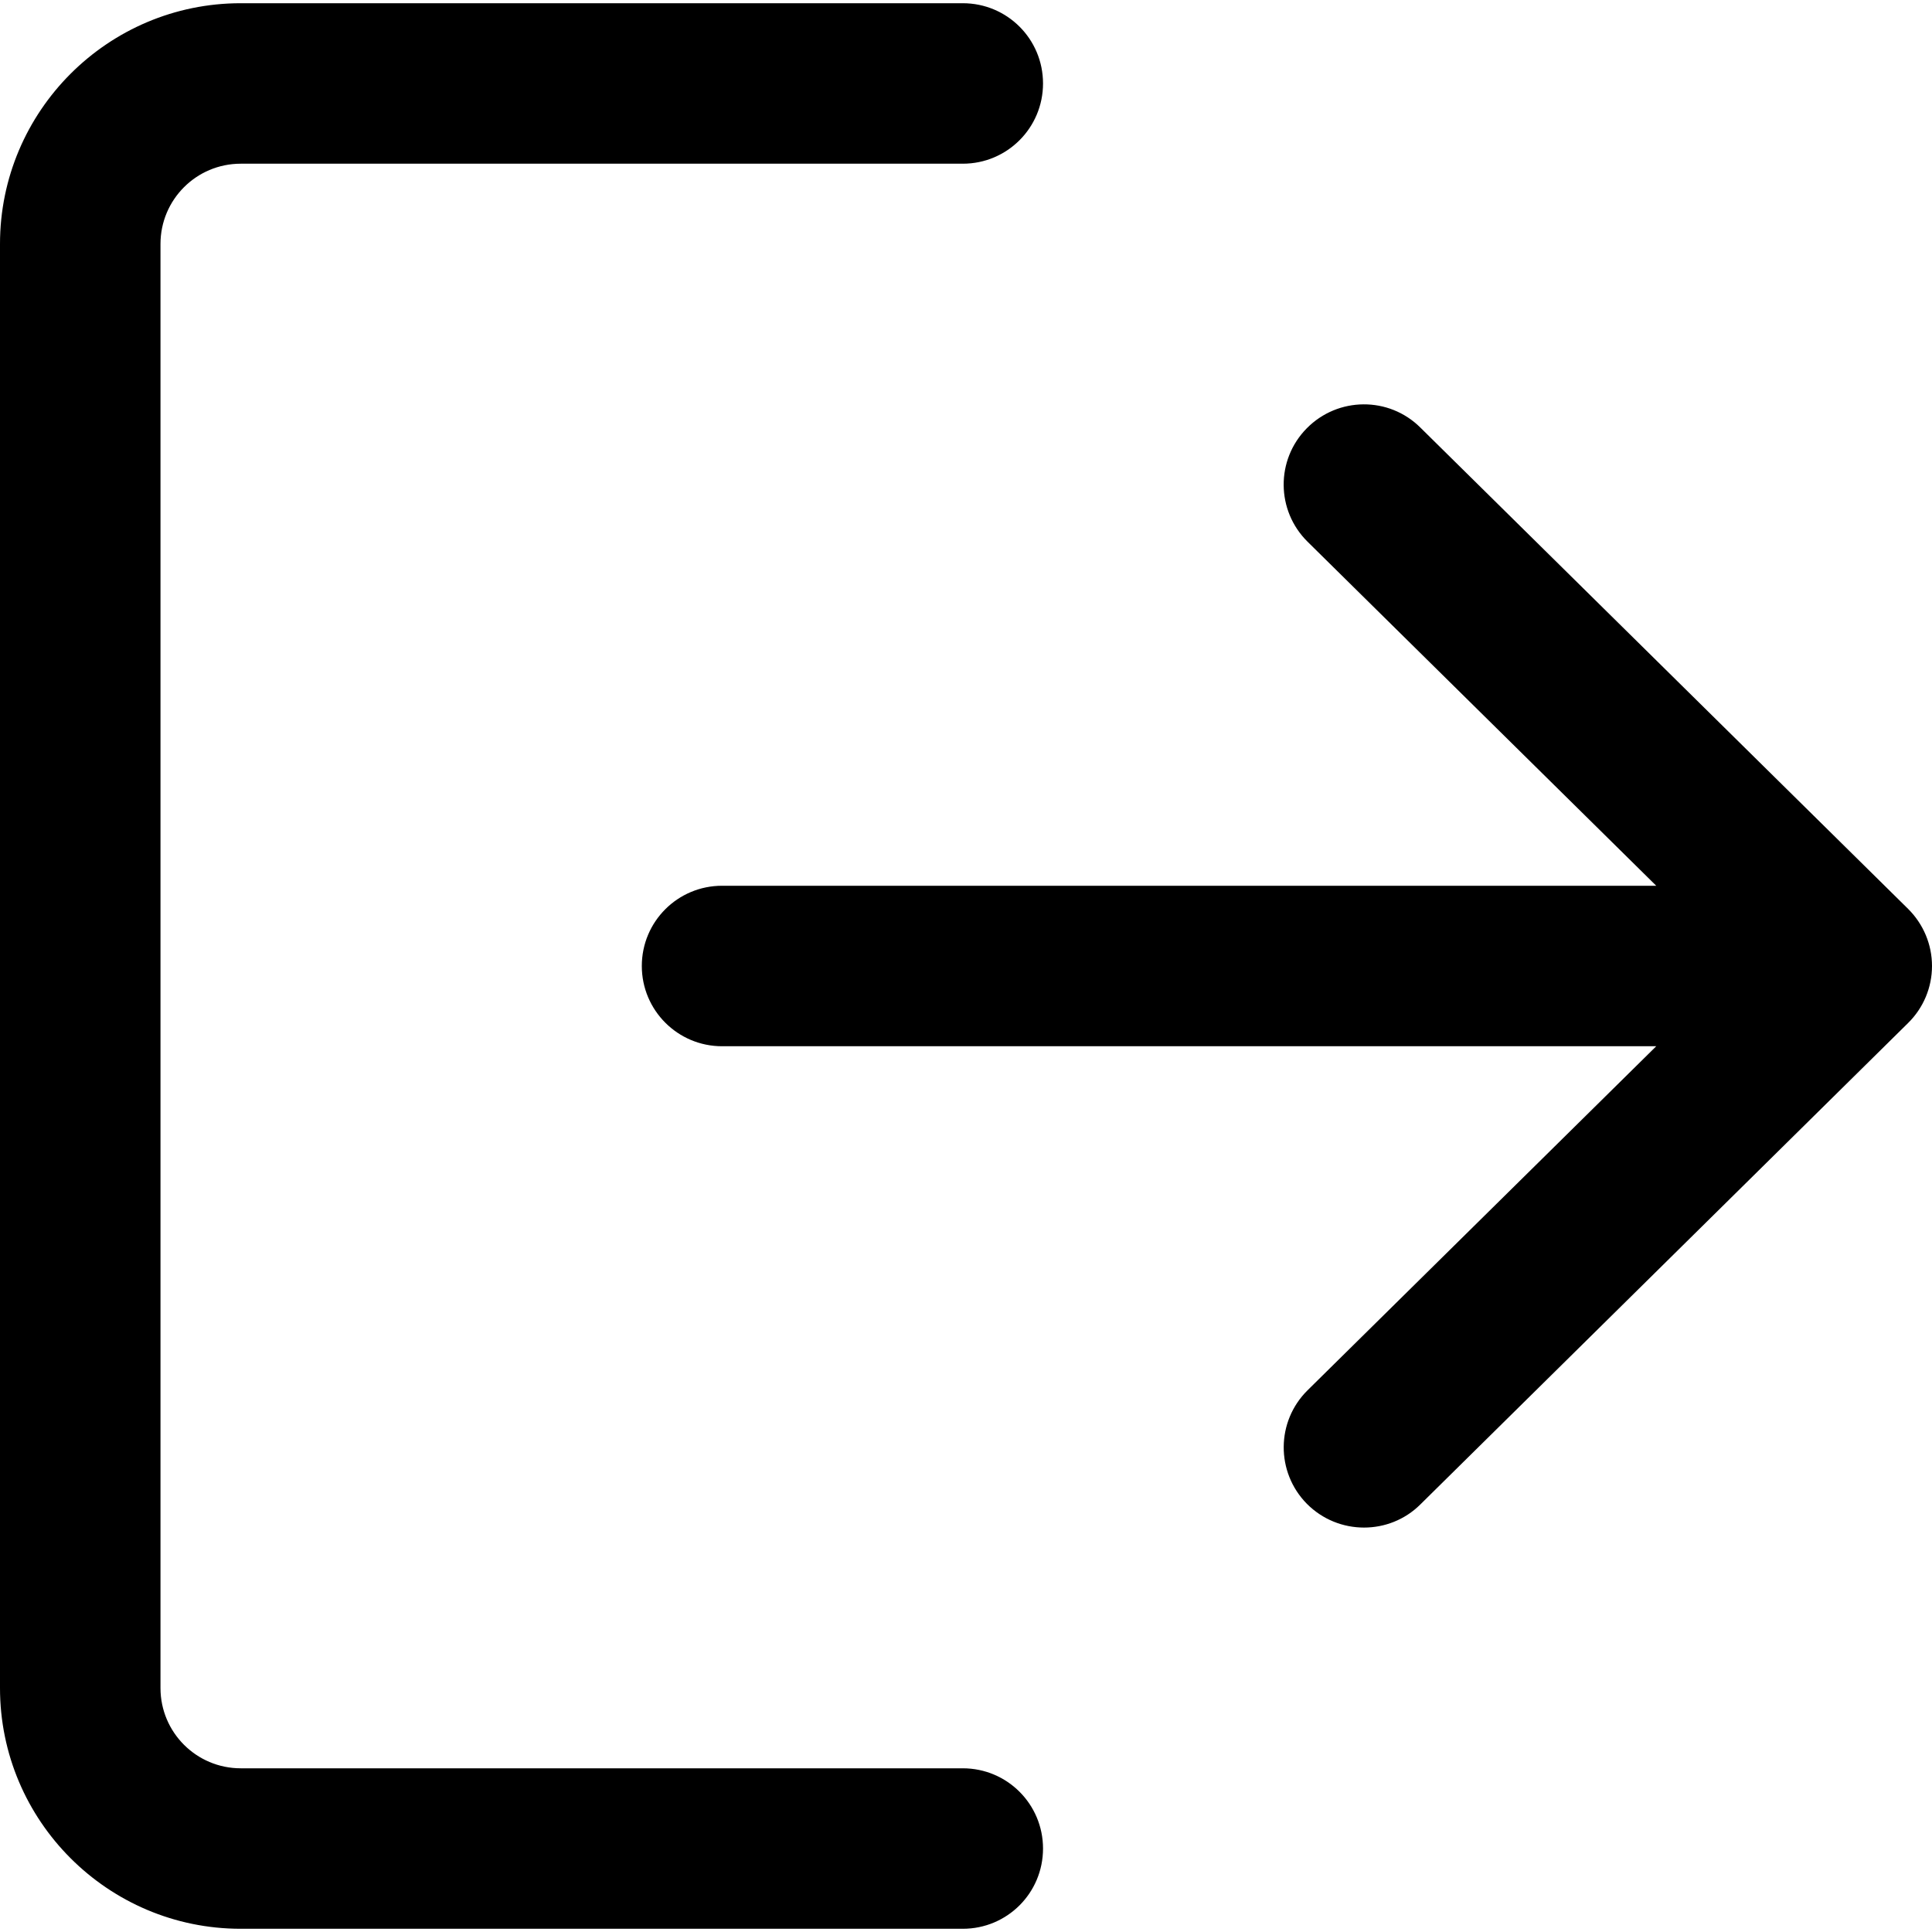 <svg width="15" height="15" viewBox="0 0 15 15" fill="none" xmlns="http://www.w3.org/2000/svg">
<g clip-path="url(#clip0)">
<path d="M7.475 13.729H1.869C1.525 13.729 1.246 13.45 1.246 13.106V1.894C1.246 1.55 1.525 1.271 1.869 1.271H7.475C7.82 1.271 8.098 0.992 8.098 0.648C8.098 0.303 7.82 0.025 7.475 0.025H1.869C0.838 0.025 0 0.863 0 1.894V13.106C0 14.137 0.838 14.975 1.869 14.975H7.475C7.82 14.975 8.098 14.697 8.098 14.352C8.098 14.008 7.82 13.729 7.475 13.729Z" fill="black"/>
<path d="M14.814 7.056L11.027 3.319C10.783 3.077 10.388 3.08 10.146 3.325C9.904 3.57 9.907 3.964 10.152 4.206L12.859 6.877H5.606C5.262 6.877 4.983 7.155 4.983 7.5C4.983 7.844 5.262 8.123 5.606 8.123H12.859L10.152 10.794C9.907 11.036 9.905 11.43 10.146 11.675C10.268 11.798 10.429 11.86 10.59 11.86C10.748 11.86 10.906 11.801 11.027 11.681L14.814 7.943C14.933 7.826 15 7.667 15 7.5C15 7.333 14.933 7.174 14.814 7.056Z" fill="black"/>
</g>
<defs>
<clipPath id="clip0">
<rect width="15" height="15" fill="white"/>
</clipPath>
</defs>
</svg>
